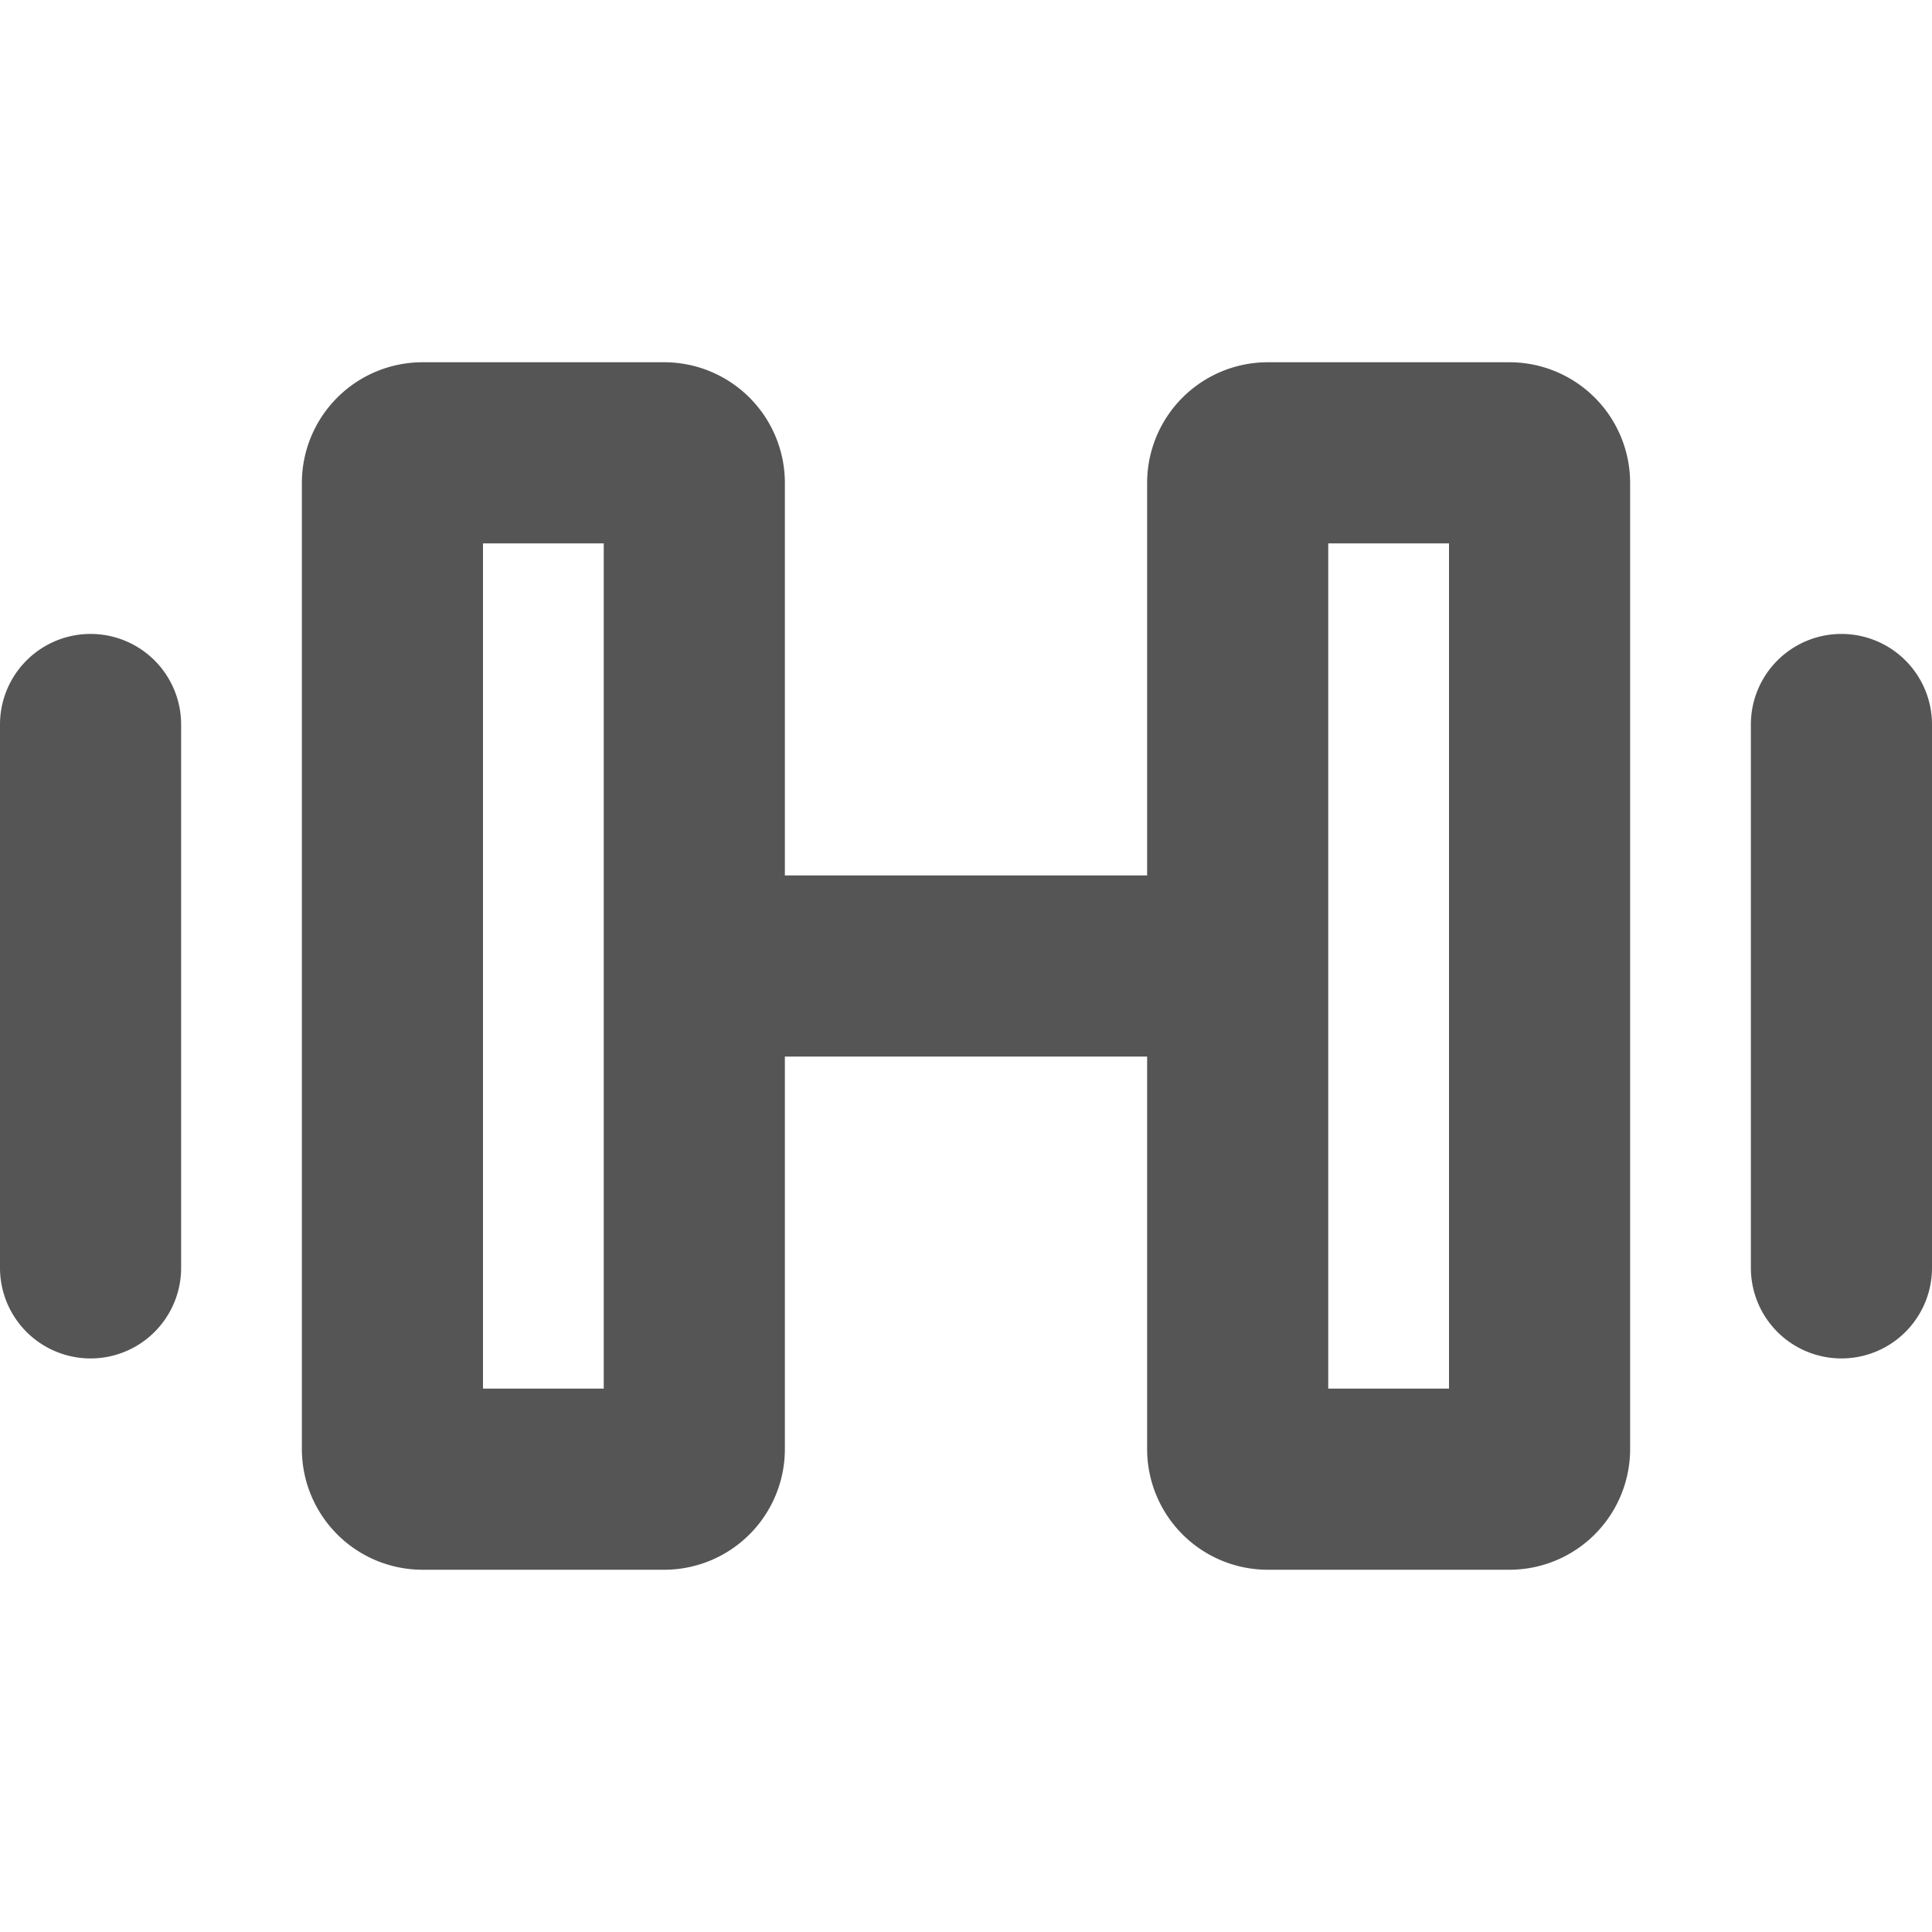 <svg width="16" height="16" viewBox="0 0 16 16" xmlns="http://www.w3.org/2000/svg">
    <path fill-rule="evenodd" clip-rule="evenodd"
        d="M4 4.5v7h1v-7H4ZM3.5 3a1 1 0 0 0-1 1v8a1 1 0 0 0 1 1h2a1 1 0 0 0 1-1V8.75h3V12a1 1 0 0 0 1 1h2a1 1 0 0 0 1-1V4a1 1 0 0 0-1-1h-2a1 1 0 0 0-1 1v3.25h-3V4a1 1 0 0 0-1-1h-2ZM11 4.5v7h1v-7h-1Zm4.25.75A.75.75 0 0 1 16 6v4.5a.75.75 0 0 1-1.5 0V6a.75.75 0 0 1 .75-.75ZM1.5 6A.75.75 0 0 0 0 6v4.5a.75.75 0 0 0 1.5 0V6Z"
        fill="#555" />
</svg>
